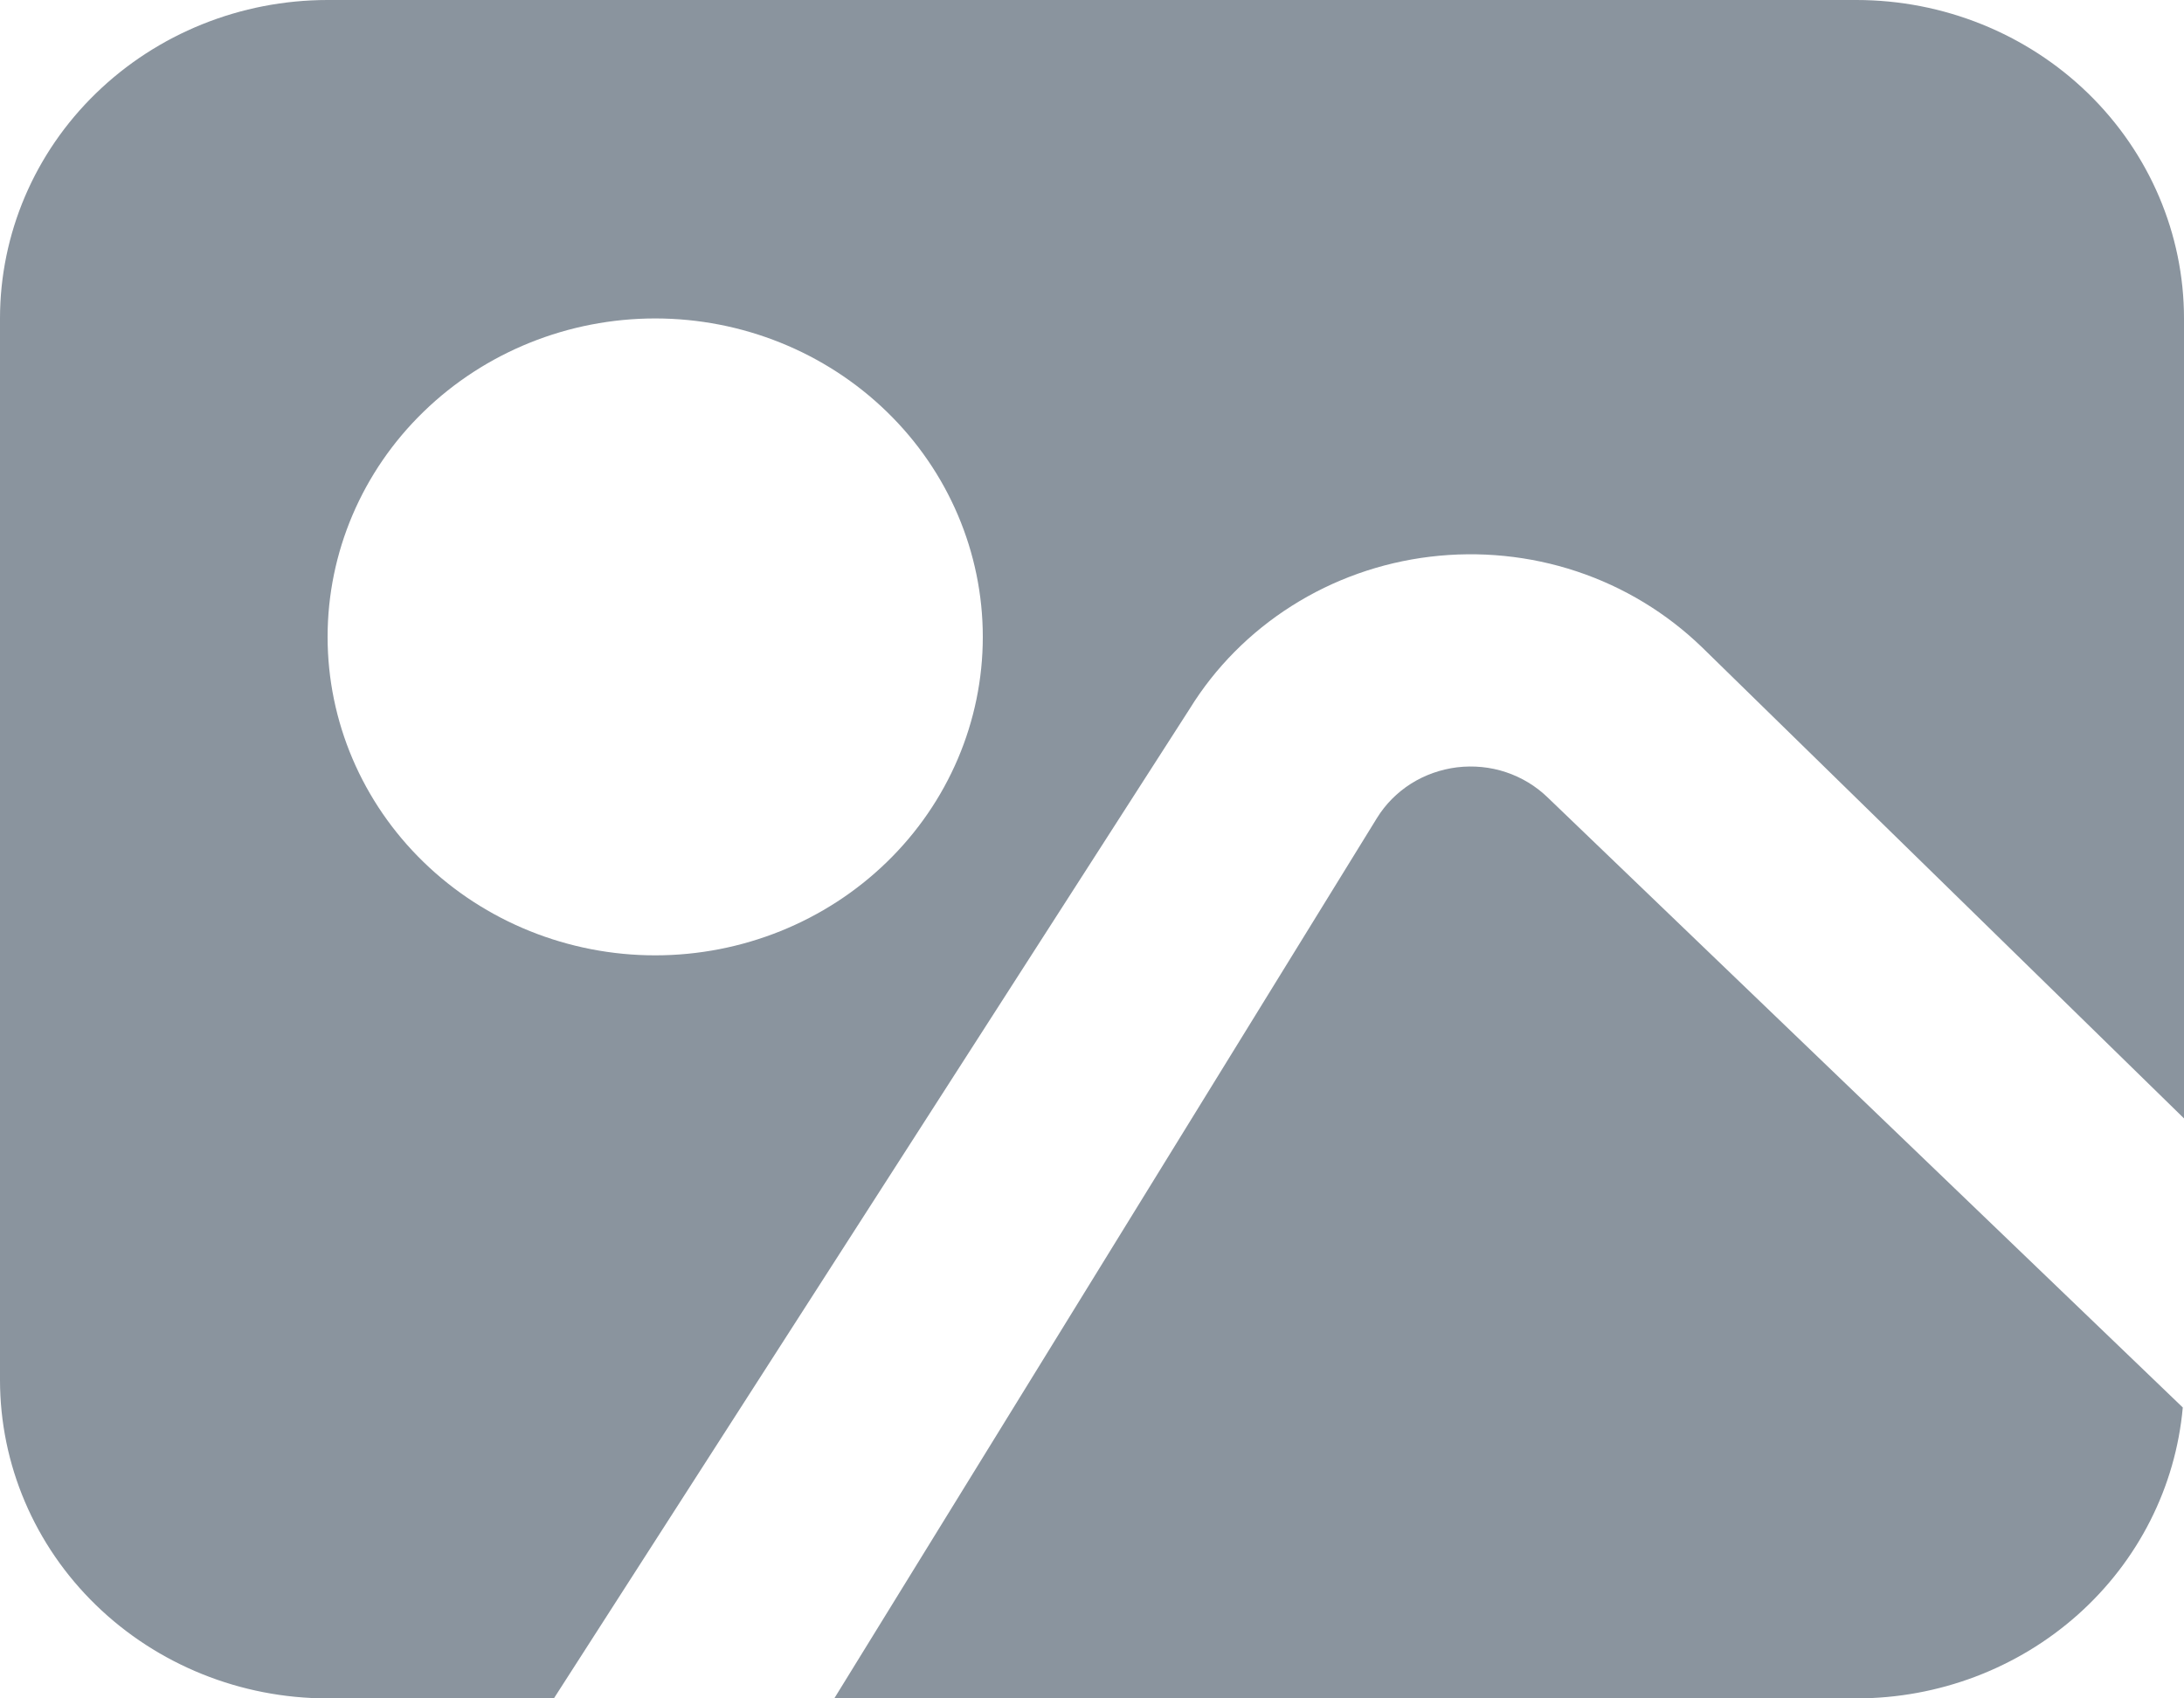 <svg width="18" height="14" viewBox="0 0 18 14" fill="none" xmlns="http://www.w3.org/2000/svg">
<path d="M18 9.219L14.026 5.334C13.735 5.053 13.383 4.839 12.995 4.71C12.607 4.581 12.194 4.54 11.787 4.589C11.381 4.638 10.991 4.776 10.647 4.994C10.304 5.211 10.015 5.502 9.805 5.843L4.565 14H2.7C1.984 14 1.297 13.723 0.791 13.231C0.284 12.739 0 12.071 0 11.375L0 2.625C0 1.929 0.284 1.261 0.791 0.769C1.297 0.277 1.984 0 2.7 0L15.3 0C16.016 0 16.703 0.277 17.209 0.769C17.715 1.261 18 1.929 18 2.625V9.219ZM17.99 11.602C17.931 12.257 17.623 12.866 17.125 13.31C16.627 13.754 15.976 14 15.3 14H6.876L11.348 6.744C11.418 6.63 11.514 6.533 11.629 6.46C11.743 6.388 11.873 6.342 12.009 6.325C12.144 6.309 12.282 6.322 12.411 6.365C12.54 6.408 12.658 6.479 12.755 6.573L17.99 11.602ZM5.4 7.875C6.116 7.875 6.803 7.598 7.309 7.106C7.816 6.614 8.1 5.946 8.1 5.25C8.1 4.554 7.816 3.886 7.309 3.394C6.803 2.902 6.116 2.625 5.4 2.625C4.684 2.625 3.997 2.902 3.491 3.394C2.984 3.886 2.7 4.554 2.7 5.25C2.7 5.946 2.984 6.614 3.491 7.106C3.997 7.598 4.684 7.875 5.4 7.875Z" fill="#8A949E"/>
</svg>
